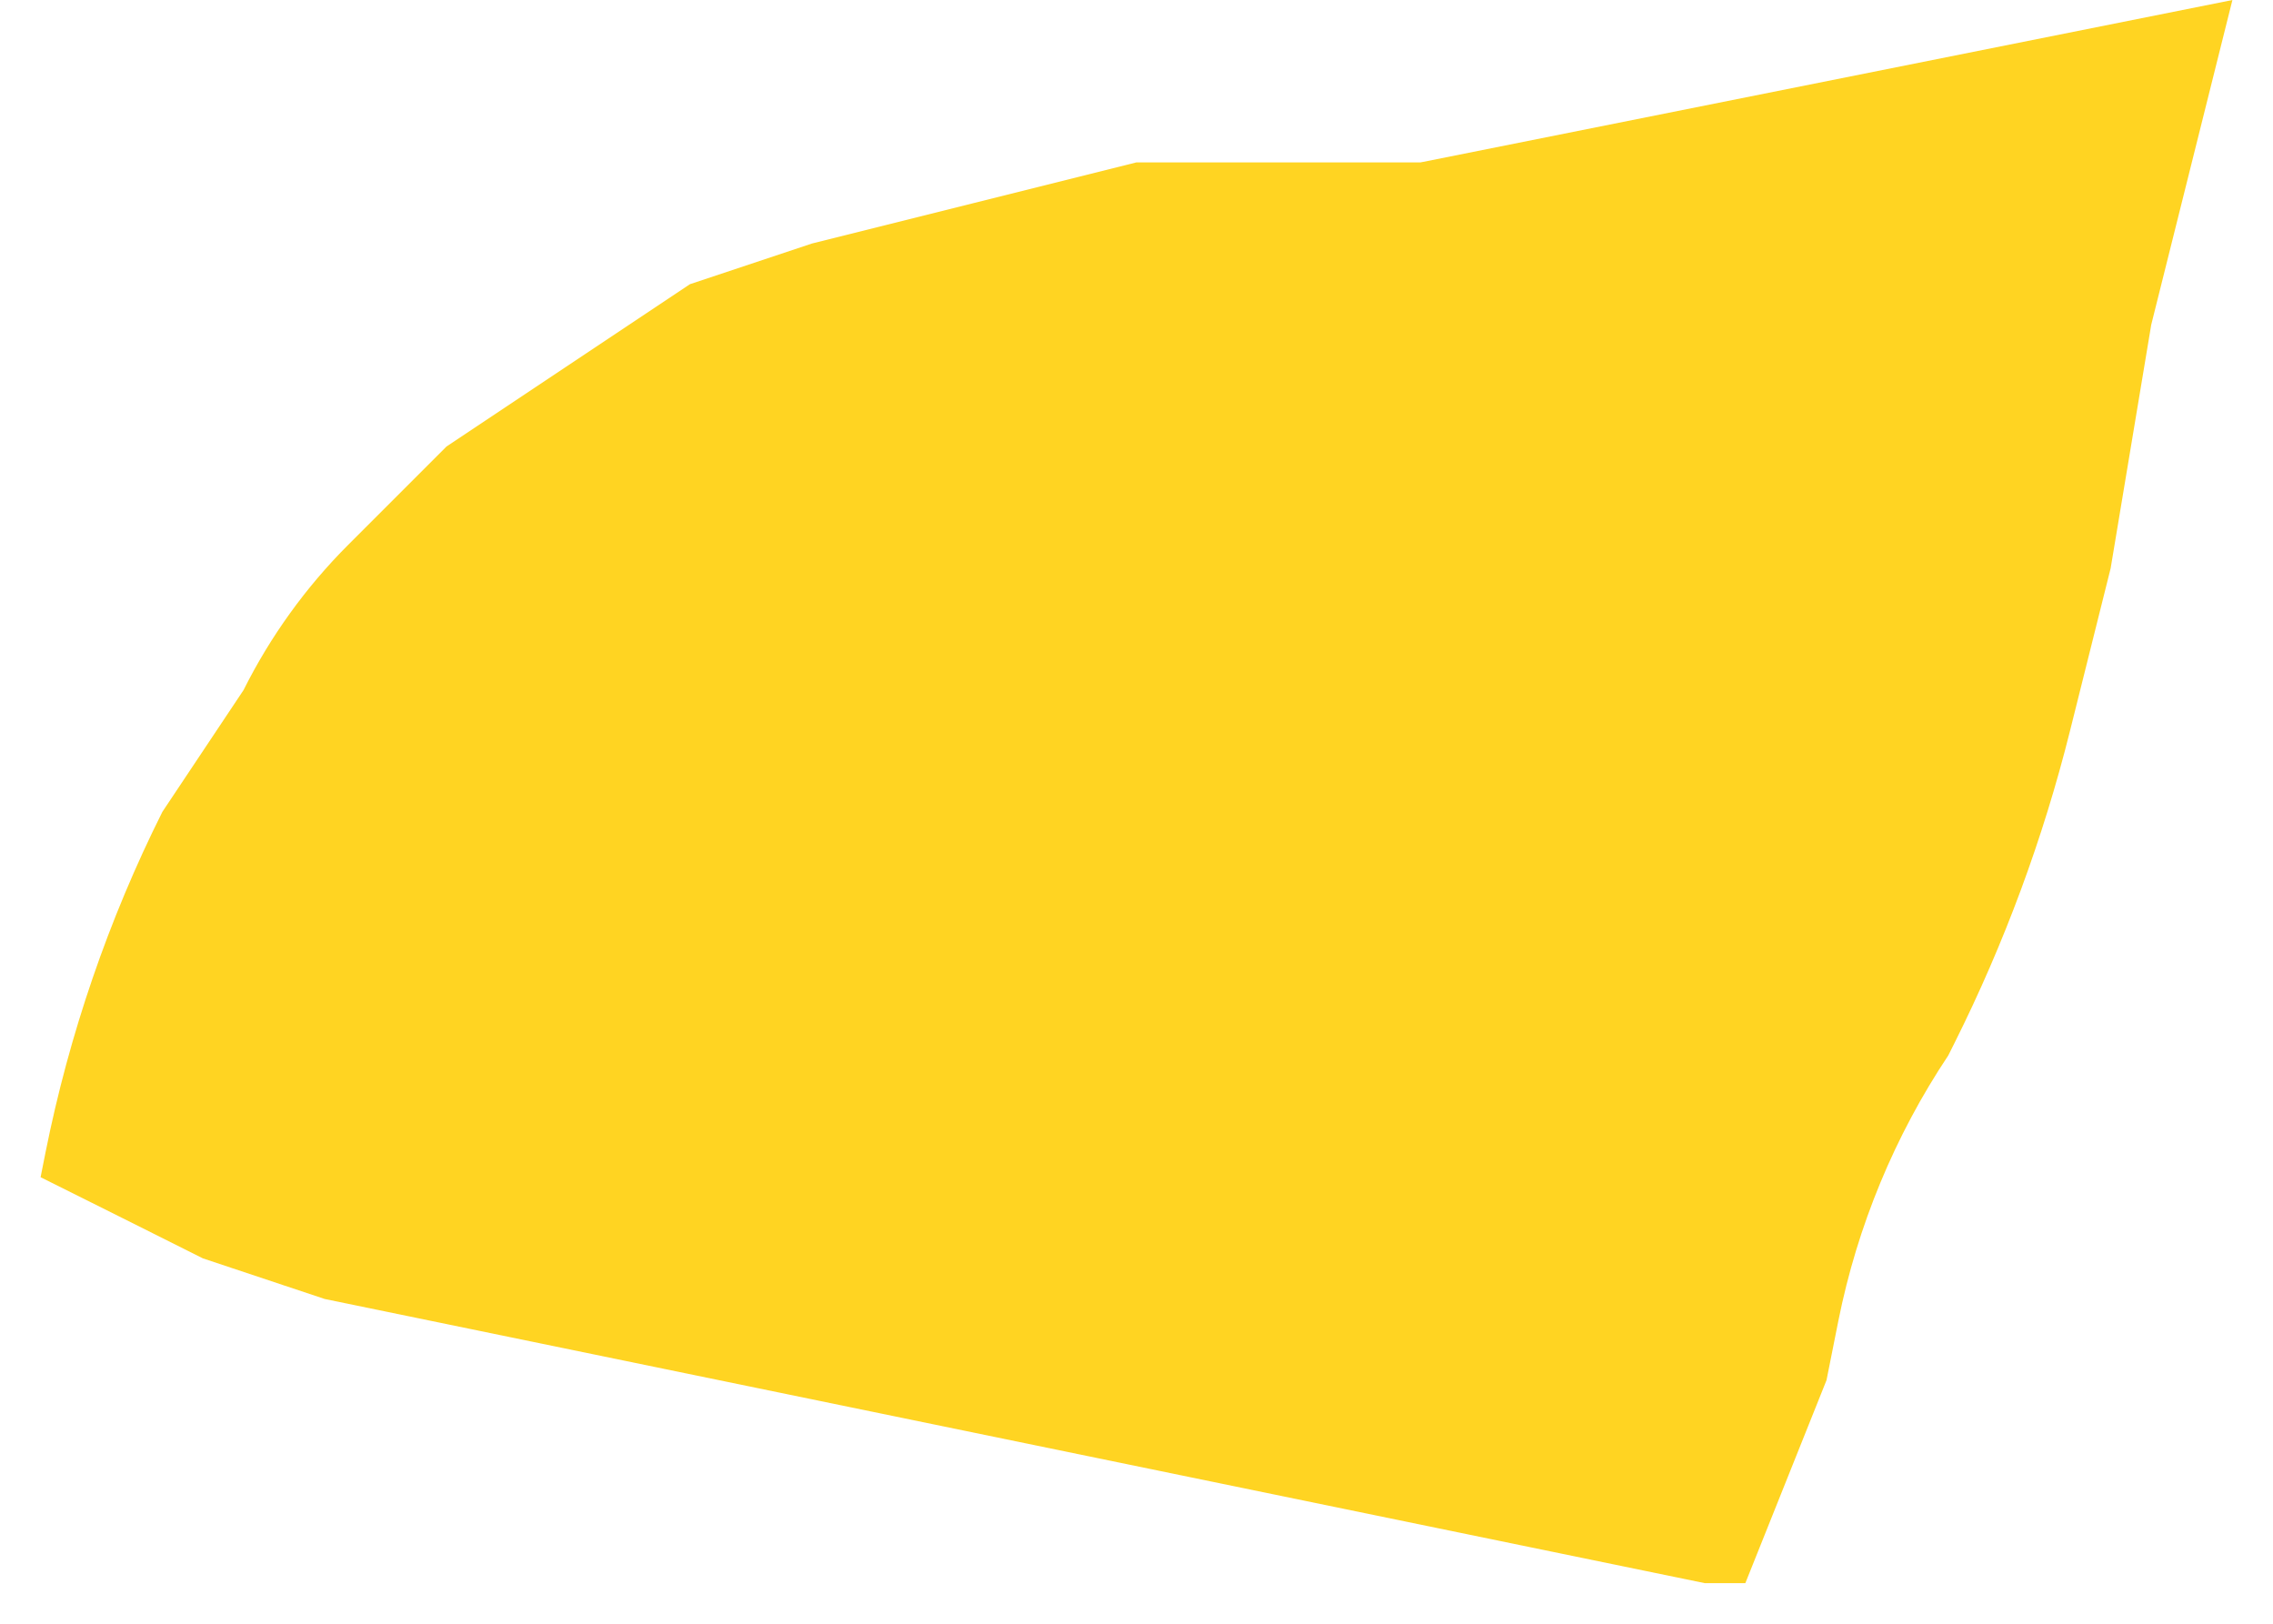 <svg width="28" height="20" viewBox="0 0 28 20" fill="none" xmlns="http://www.w3.org/2000/svg">
<path d="M1.502 15L0.5 14.5L0.561 14.193C0.853 12.737 1.336 11.327 2 10L3 8.5C3.331 7.838 3.767 7.233 4.291 6.709L4.5 6.5L5.5 5.5L7 4.5L8.5 3.5L10 3L12 2.5L14 2H15.5H17H17.5L27.5 0L26.5 4L26 7L25.5 9C25.168 10.329 24.691 11.618 24.078 12.844L24 13C23.34 13.99 22.88 15.101 22.646 16.268L22.5 17L21.5 19.5H21L4 16L2.5 15.5L1.502 15Z" fill="#FFD422"/>
</svg>
